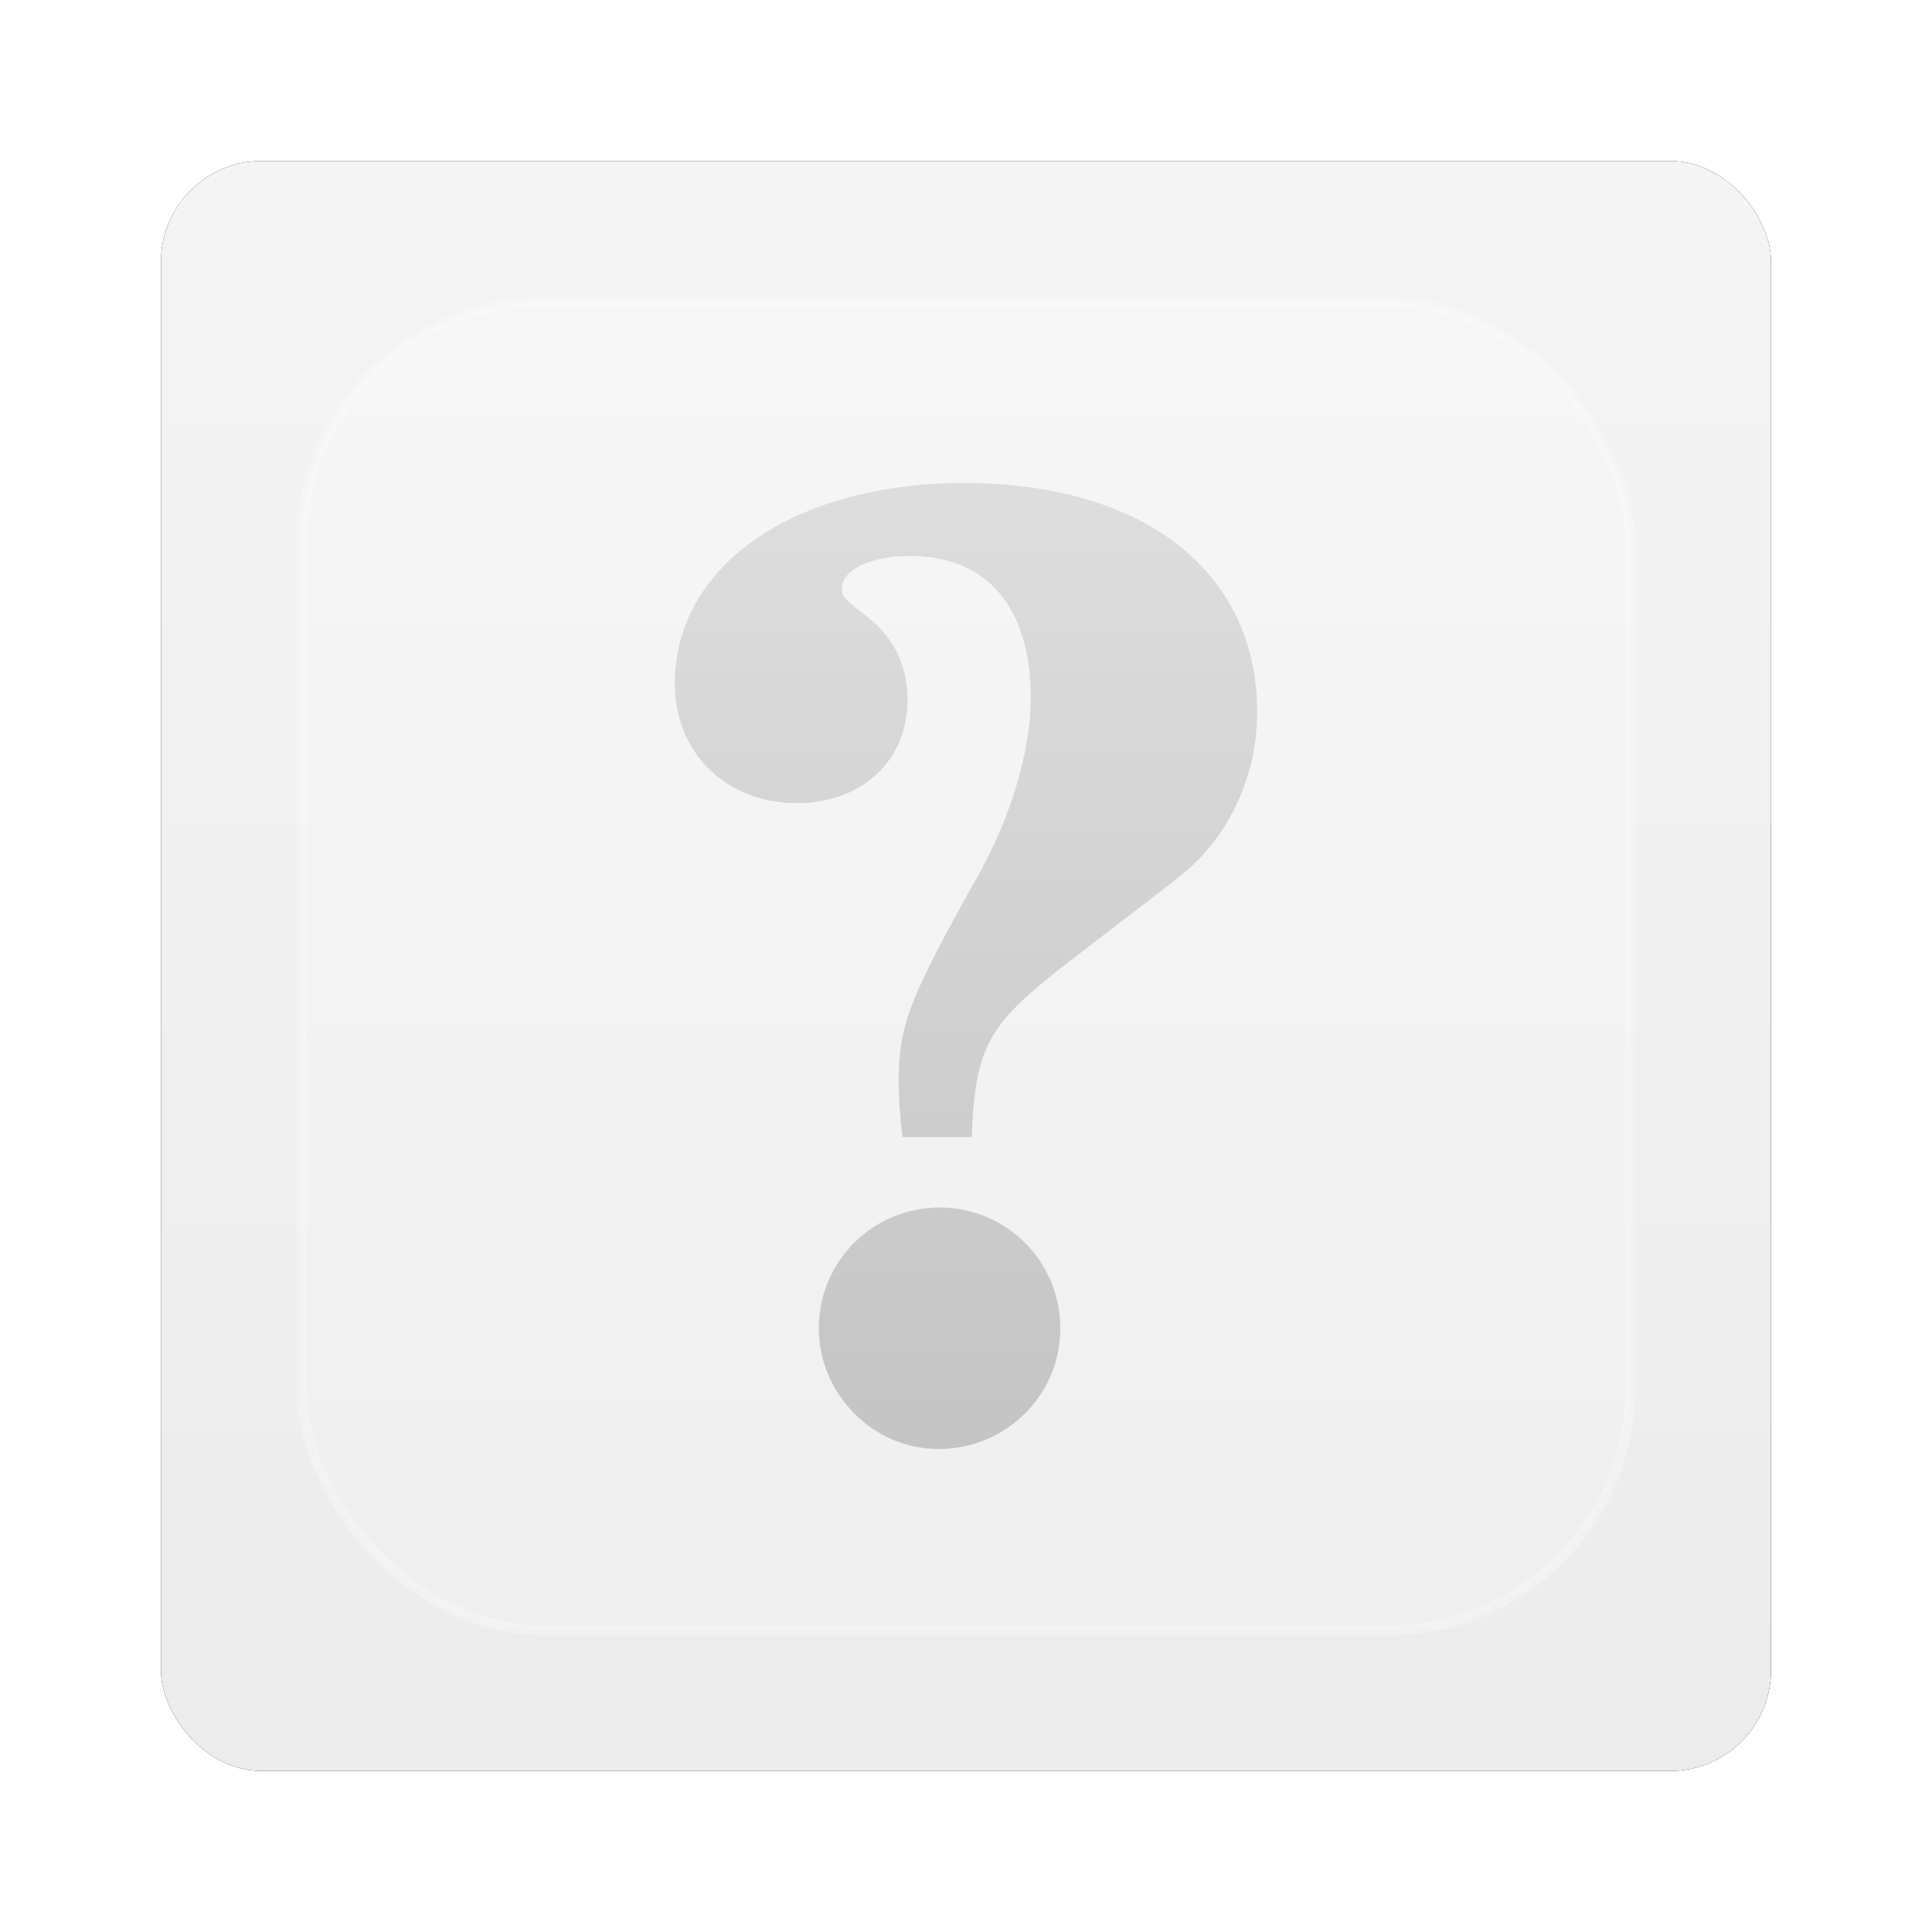 <?xml version="1.0" encoding="UTF-8" standalone="no"?>
<!-- Created with Inkscape (http://www.inkscape.org/) -->

<svg
   xmlns:dc="http://purl.org/dc/elements/1.1/"
   xmlns:cc="http://creativecommons.org/ns#"
   xmlns:rdf="http://www.w3.org/1999/02/22-rdf-syntax-ns#"
   xmlns:svg="http://www.w3.org/2000/svg"
   xmlns="http://www.w3.org/2000/svg"
   xmlns:xlink="http://www.w3.org/1999/xlink"
   xmlns:sodipodi="http://sodipodi.sourceforge.net/DTD/sodipodi-0.dtd"
   xmlns:inkscape="http://www.inkscape.org/namespaces/inkscape"
   width="96"
   height="96"
   id="svg6307"
   version="1.1"
   inkscape:version="0.48.1 r9760"
   sodipodi:docname="unknown.svg">
  <defs
     id="defs6309">
    <filter
       color-interpolation-filters="sRGB"
       inkscape:collect="always"
       id="filter6279-2">
      <feGaussianBlur
         inkscape:collect="always"
         stdDeviation="0.8"
         id="feGaussianBlur6281-1" />
    </filter>
    <linearGradient
       inkscape:collect="always"
       xlink:href="#linearGradient3700-5"
       id="linearGradient7076"
       gradientUnits="userSpaceOnUse"
       gradientTransform="translate(0,-7.8515622e-6)"
       x1="48"
       y1="1052.362"
       x2="48"
       y2="902.362" />
    <linearGradient
       id="linearGradient3700-5">
      <stop
         id="stop3702-388"
         style="stop-color:#ebebeb;stop-opacity:1"
         offset="0" />
      <stop
         id="stop3704-31"
         style="stop-color:#fafafa;stop-opacity:1"
         offset="1" />
    </linearGradient>
    <linearGradient
       y2="17.808"
       x2="-50.299"
       y1="53.904"
       x1="-50.299"
       gradientTransform="matrix(1.33,0,0,1.33,113.731,957.07)"
       gradientUnits="userSpaceOnUse"
       id="linearGradient3062"
       xlink:href="#linearGradient3697-09"
       inkscape:collect="always" />
    <linearGradient
       id="linearGradient3697-09">
      <stop
         id="stop3699-75"
         style="stop-color:#bababa;stop-opacity:1"
         offset="0" />
      <stop
         id="stop3701-97"
         style="stop-color:#d2d2d2;stop-opacity:1"
         offset="1" />
    </linearGradient>
    <linearGradient
       inkscape:collect="always"
       xlink:href="#linearGradient3737-9-4"
       id="linearGradient7068"
       gradientUnits="userSpaceOnUse"
       x1="48"
       y1="20.221"
       x2="48"
       y2="138.661" />
    <linearGradient
       id="linearGradient3737-9-4">
      <stop
         id="stop3739-2"
         style="stop-color:#ffffff;stop-opacity:1"
         offset="0" />
      <stop
         id="stop3741-1-7"
         style="stop-color:#ffffff;stop-opacity:0"
         offset="1" />
    </linearGradient>
    <clipPath
       id="clipPath3613-7">
      <rect
         width="84"
         height="84"
         rx="6"
         ry="6"
         x="6"
         y="6"
         id="rect3615-54"
         style="fill:#ffffff;fill-opacity:1;fill-rule:nonzero;stroke:none" />
    </clipPath>
    <filter
       x="-0.192"
       y="-0.192"
       width="1.384"
       height="1.384"
       color-interpolation-filters="sRGB"
       id="filter3794-81">
      <feGaussianBlur
         id="feGaussianBlur3796-2"
         stdDeviation="5.28" />
    </filter>
  </defs>
  <sodipodi:namedview
     id="base"
     pagecolor="#ffffff"
     bordercolor="#666666"
     borderopacity="1.0"
     inkscape:pageopacity="0.0"
     inkscape:pageshadow="2"
     inkscape:zoom="3.959798"
     inkscape:cx="36.456253"
     inkscape:cy="54.380862"
     inkscape:document-units="px"
     inkscape:current-layer="layer1"
     showgrid="false"
     inkscape:window-width="1280"
     inkscape:window-height="725"
     inkscape:window-x="0"
     inkscape:window-y="25"
     inkscape:window-maximized="1" />
  <g
     inkscape:label="Layer 1"
     inkscape:groupmode="layer"
     id="layer1"
     transform="translate(0,-956.362)">
    <g
       id="g7096">
      <rect
         transform="translate(0,-7.8515622e-6)"
         y="964.362"
         x="8"
         height="80"
         width="80"
         id="rect9283"
         style="fill:#000000;fill-opacity:1;stroke:none;filter:url(#filter6279-2)"
         rx="5"
         ry="5" />
      <rect
         ry="5"
         rx="5"
         style="fill:url(#linearGradient7076);fill-opacity:1;stroke:none"
         id="rect9285"
         width="80"
         height="80"
         x="8"
         y="964.362" />
      <path
         style="font-size:48px;font-style:normal;font-variant:normal;font-weight:bold;font-stretch:normal;text-align:start;line-height:100%;writing-mode:lr-tb;text-anchor:start;fill:url(#linearGradient3062);fill-opacity:1;stroke:none;display:inline;font-family:Century Schoolbook L;-inkscape-font-specification:Century Schoolbook L Bold"
         id="path3738"
         inkscape:connector-curvature="0"
         d="m 47.906,980.362 c -8.426,0 -14.375,4.096 -14.375,9.969 0,3.447 2.552,5.938 6.062,5.938 3.255,0 5.5,-2.125 5.5,-5.125 0,-1.723 -0.691,-3.135 -2.031,-4.156 -1.149,-0.894 -1.219,-0.959 -1.219,-1.406 0,-0.894 1.396,-1.594 3.375,-1.594 3.83,0 6,2.563 6,7.031 0,2.617 -0.967,5.878 -2.562,8.75 -3.511,6.255 -4,7.534 -4,10.406 0,0.638 0.06,1.666 0.188,2.688 l 3.438,0 c 0.191,-4.468 0.761,-5.561 4.719,-8.625 4.915,-3.766 5.491,-4.211 5.938,-4.594 2.234,-1.915 3.531,-4.842 3.531,-7.906 0,-6.957 -5.626,-11.375 -14.562,-11.375 z m -1.219,36 c -3.319,0 -6,2.681 -6,6 0,3.255 2.682,6 5.938,6 3.383,0 6.062,-2.681 6.062,-6 0,-3.319 -2.681,-6 -6,-6 z" />
      <g
         id="layer3"
         style="display:inline"
         transform="translate(0,956.362)">
        <rect
           style="opacity:0.5;fill:url(#linearGradient7068);fill-opacity:1;fill-rule:nonzero;stroke:#ffffff;stroke-width:0.5;stroke-linecap:round;stroke-linejoin:miter;stroke-miterlimit:4;stroke-opacity:1;stroke-dasharray:none;stroke-dashoffset:0;display:inline;filter:url(#filter3794-81)"
           id="rect3171"
           clip-path="url(#clipPath3613-7)"
           y="15"
           x="15"
           ry="12"
           rx="12"
           height="66"
           width="66" />
      </g>
    </g>
  </g>
</svg>
